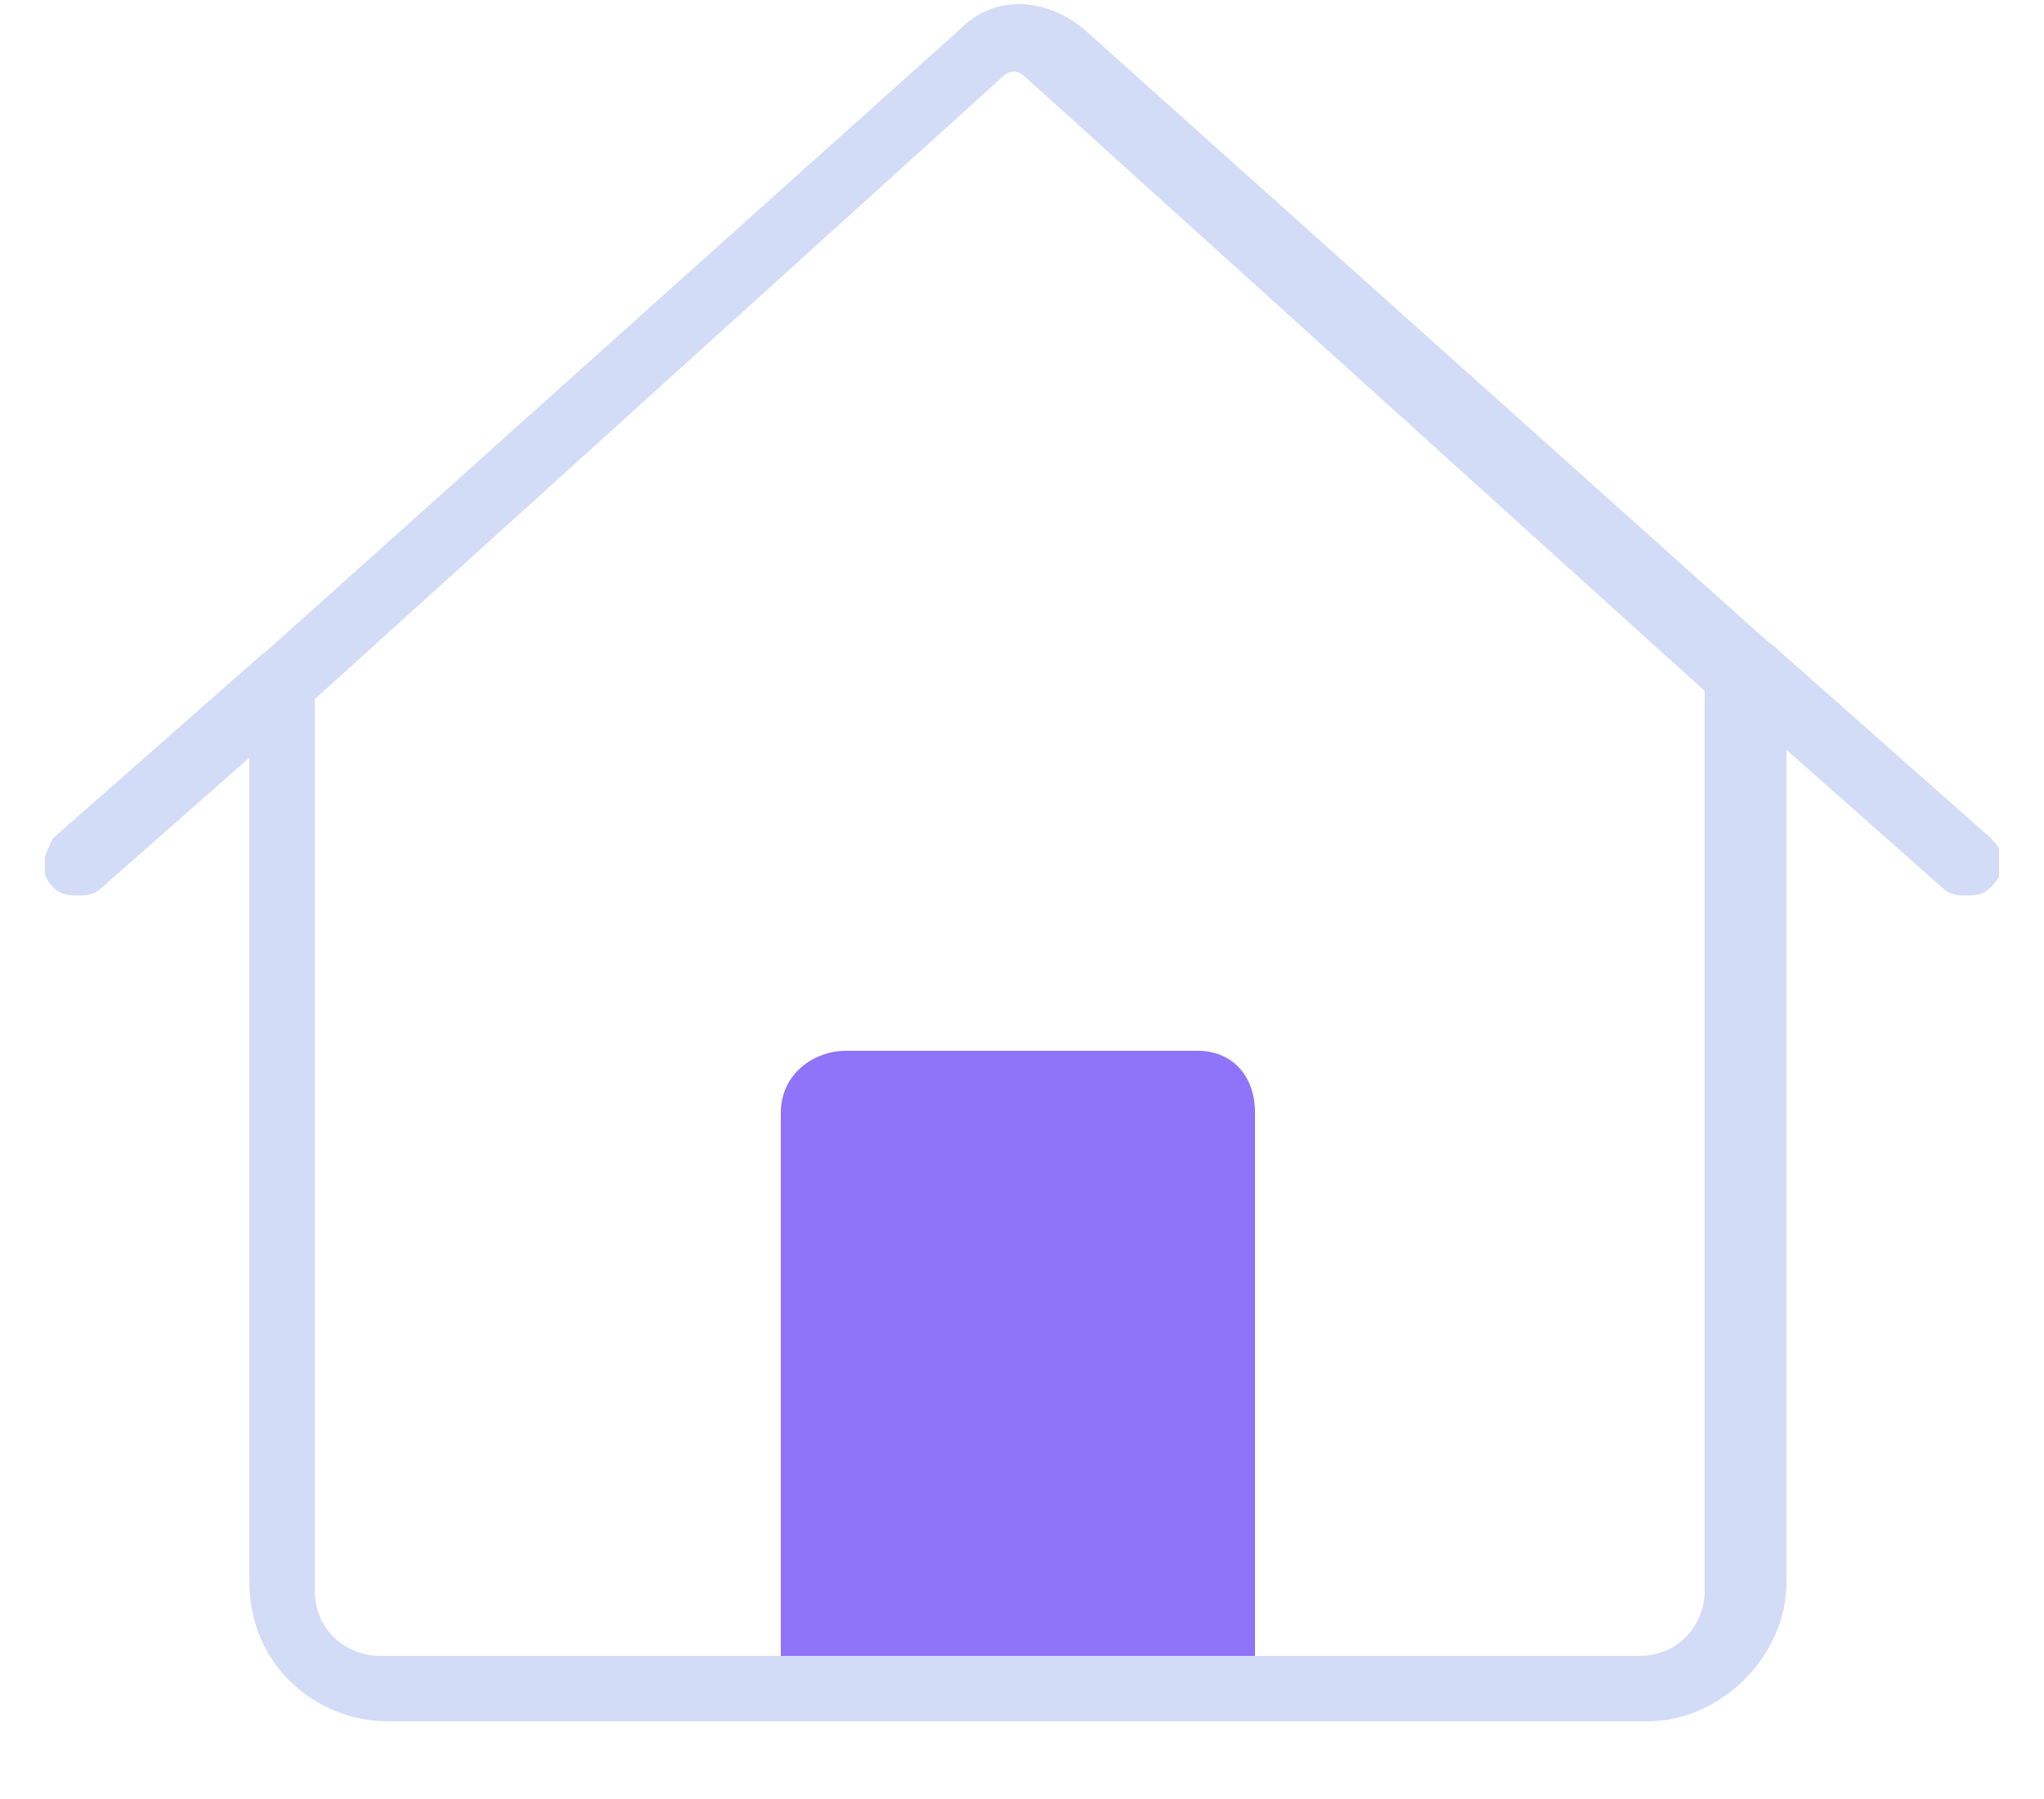 <svg width="25" height="22" viewBox="0 0 25 22" fill="none" xmlns="http://www.w3.org/2000/svg">
<g clip-path="url(#clip0)">
<path d="M20.15 21.05H4.75C3.85 21.05 3.05 20.35 3.05 19.35V8.15L11.75 0.35C12.15 -0.05 12.75 -0.05 13.25 0.35L21.85 8.05V19.35C21.85 20.25 21.05 21.05 20.15 21.05ZM3.85 8.55V19.45C3.85 19.95 4.25 20.25 4.65 20.25H20.05C20.55 20.25 20.85 19.85 20.85 19.45V8.45L12.55 0.95C12.45 0.85 12.35 0.85 12.25 0.95L3.85 8.55Z" fill="#D2DCF7"/>
<path d="M24.05 10.95C23.95 10.95 23.85 10.95 23.75 10.85L21.15 8.55C20.95 8.35 20.95 8.15 21.15 7.95C21.35 7.75 21.55 7.75 21.75 7.95L24.35 10.25C24.55 10.45 24.55 10.65 24.35 10.85C24.25 10.95 24.15 10.95 24.05 10.95Z" fill="#D2DCF7"/>
<path d="M0.95 10.95C0.85 10.95 0.75 10.95 0.65 10.85C0.45 10.65 0.55 10.45 0.65 10.25L3.15 8.05C3.35 7.85 3.55 7.95 3.75 8.05C3.95 8.25 3.85 8.45 3.75 8.65L1.25 10.85C1.15 10.95 1.05 10.95 0.95 10.95Z" fill="#D2DCF7"/>
<path d="M14.65 12.85H10.35C9.95 12.85 9.55 13.135 9.55 13.609V20.25H15.35V13.609C15.35 13.135 15.05 12.85 14.65 12.85Z" fill="#8F73F8"/>
</g>
<defs>
<clipPath id="clip0">
<rect width="23.9" height="21" fill="white" transform="translate(0.55 0.05)"/>
</clipPath>
</defs>
</svg>
